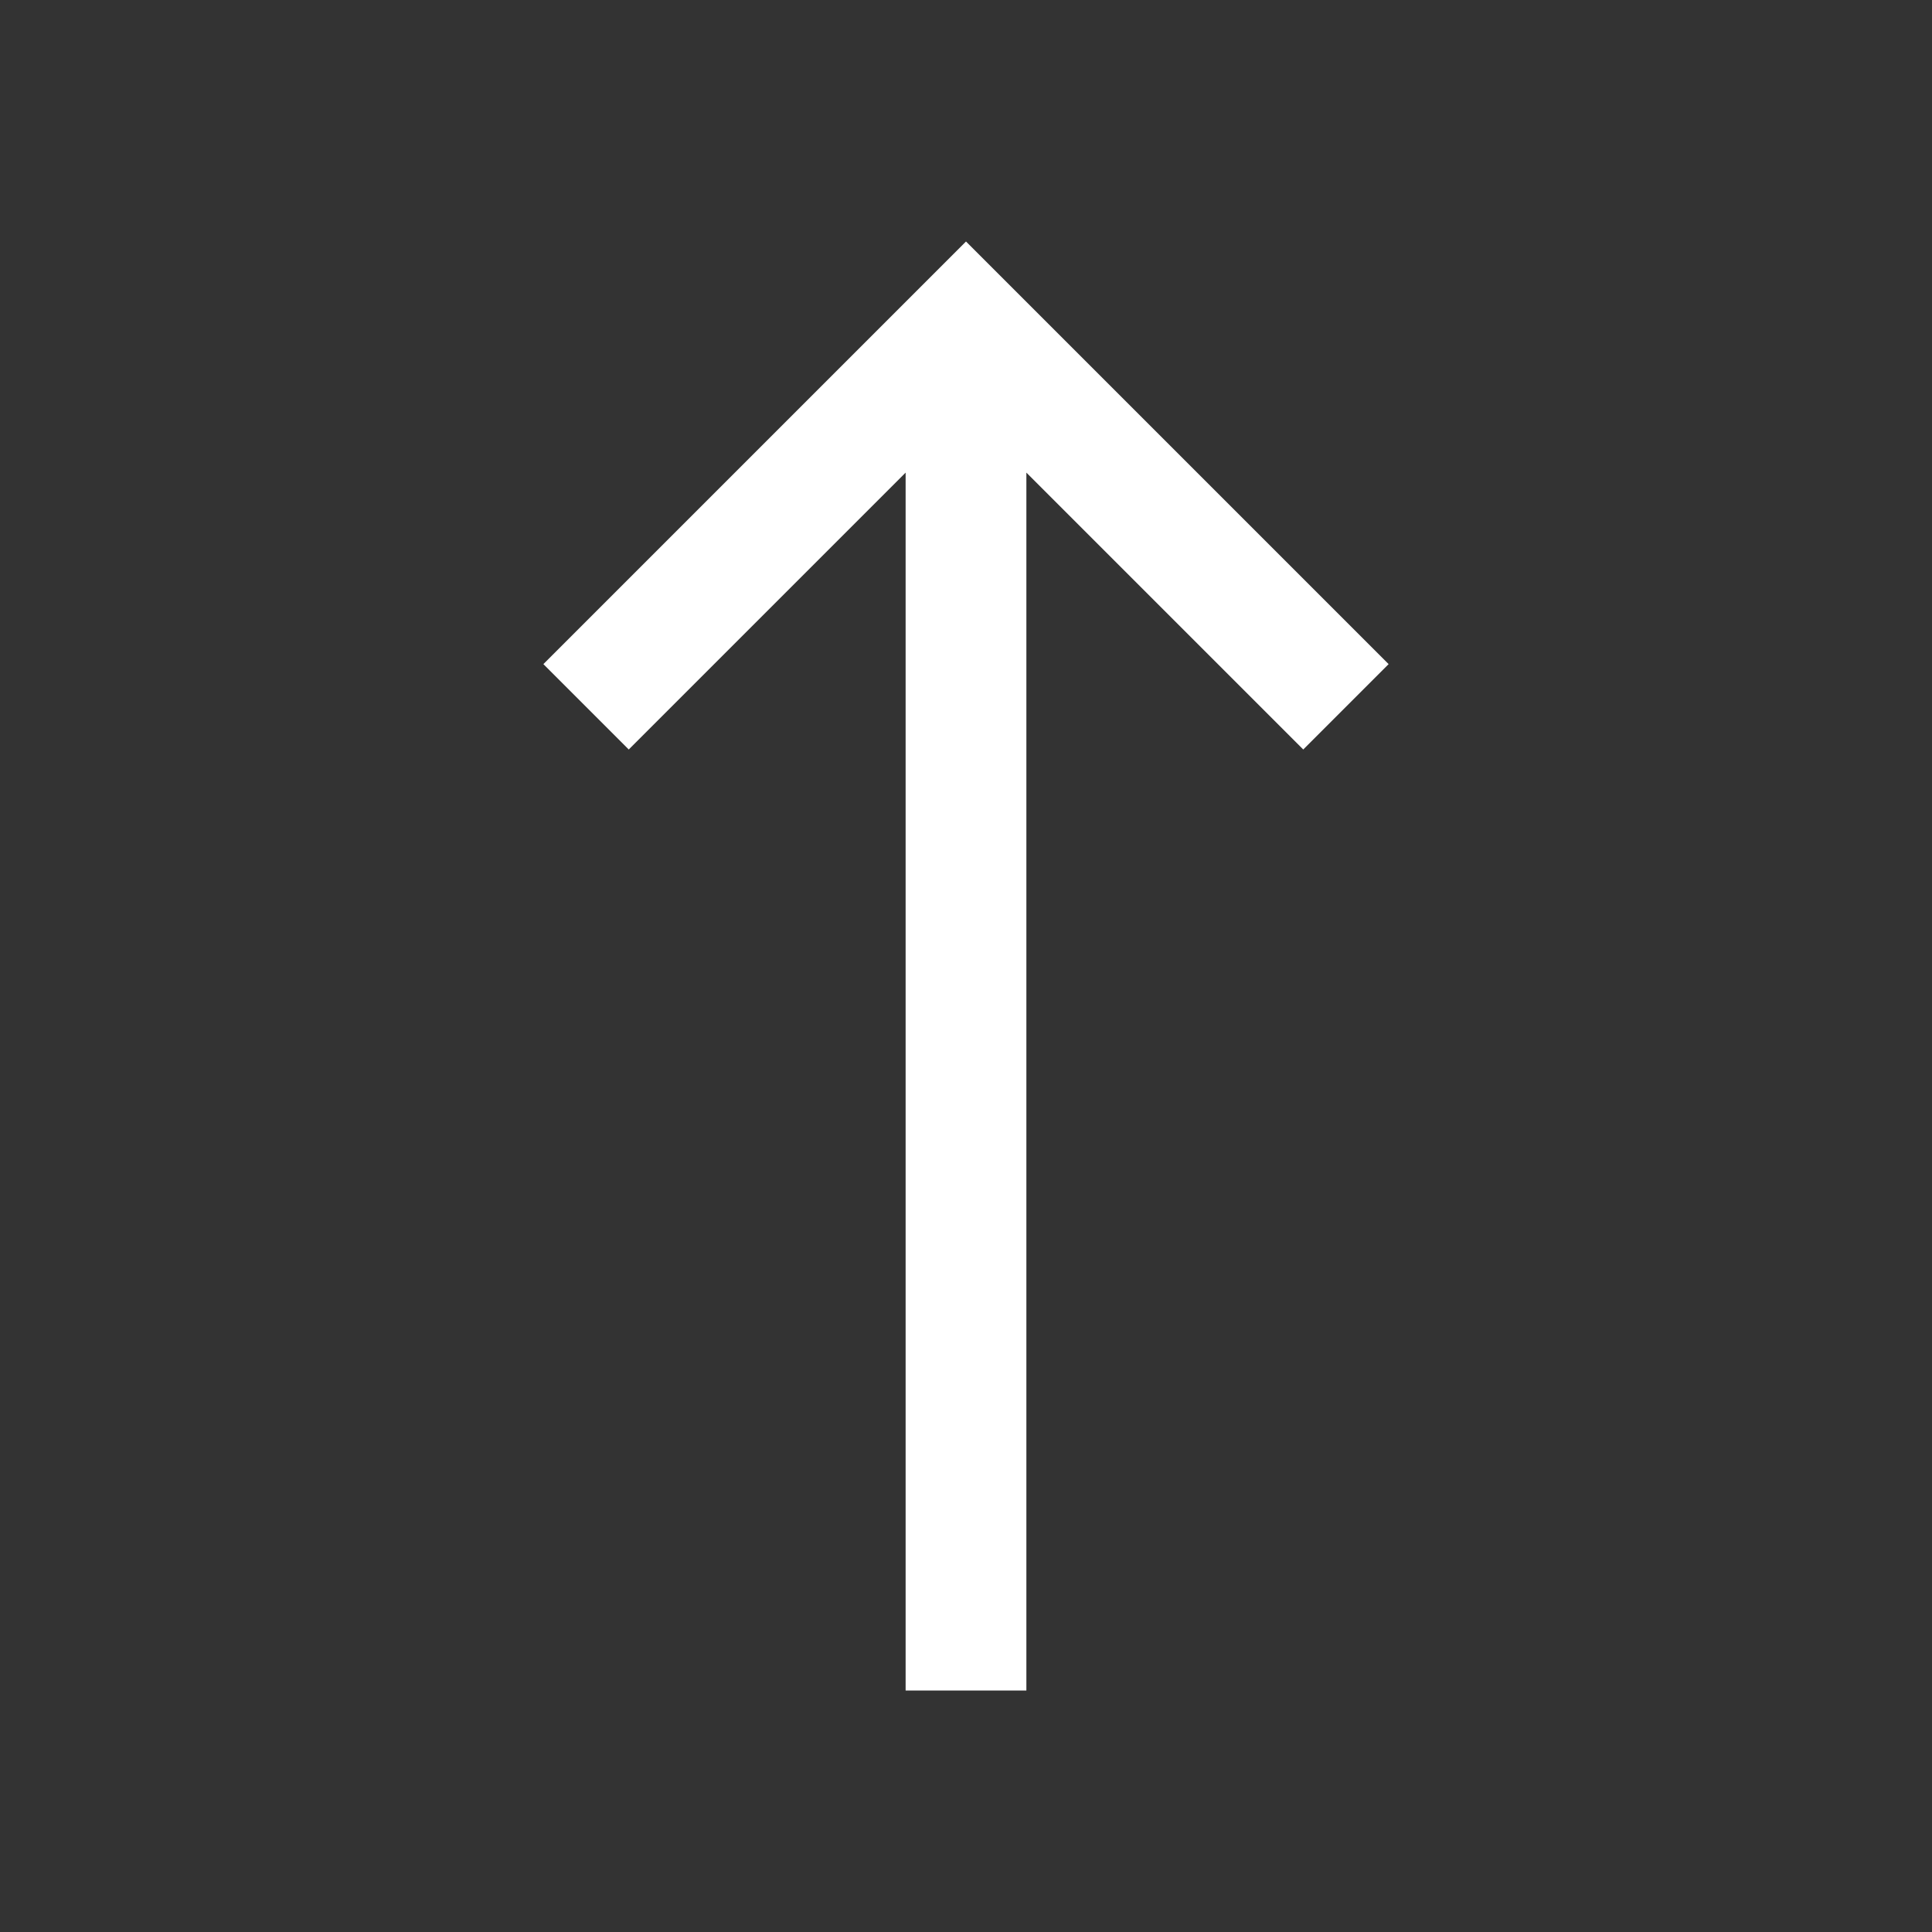 <svg width="16" height="16" viewBox="0 0 16 16" fill="none" xmlns="http://www.w3.org/2000/svg">
<rect x="0" y="0" width="16" height="16" fill="#333333" stroke="none"/>
<path d="M8 2L4.5 5.5L5.207 6.207L7.5 3.914V14H8.5V3.914L10.793 6.207L11.5 5.5L8 2Z" fill="#ffffff"/>
</svg>
